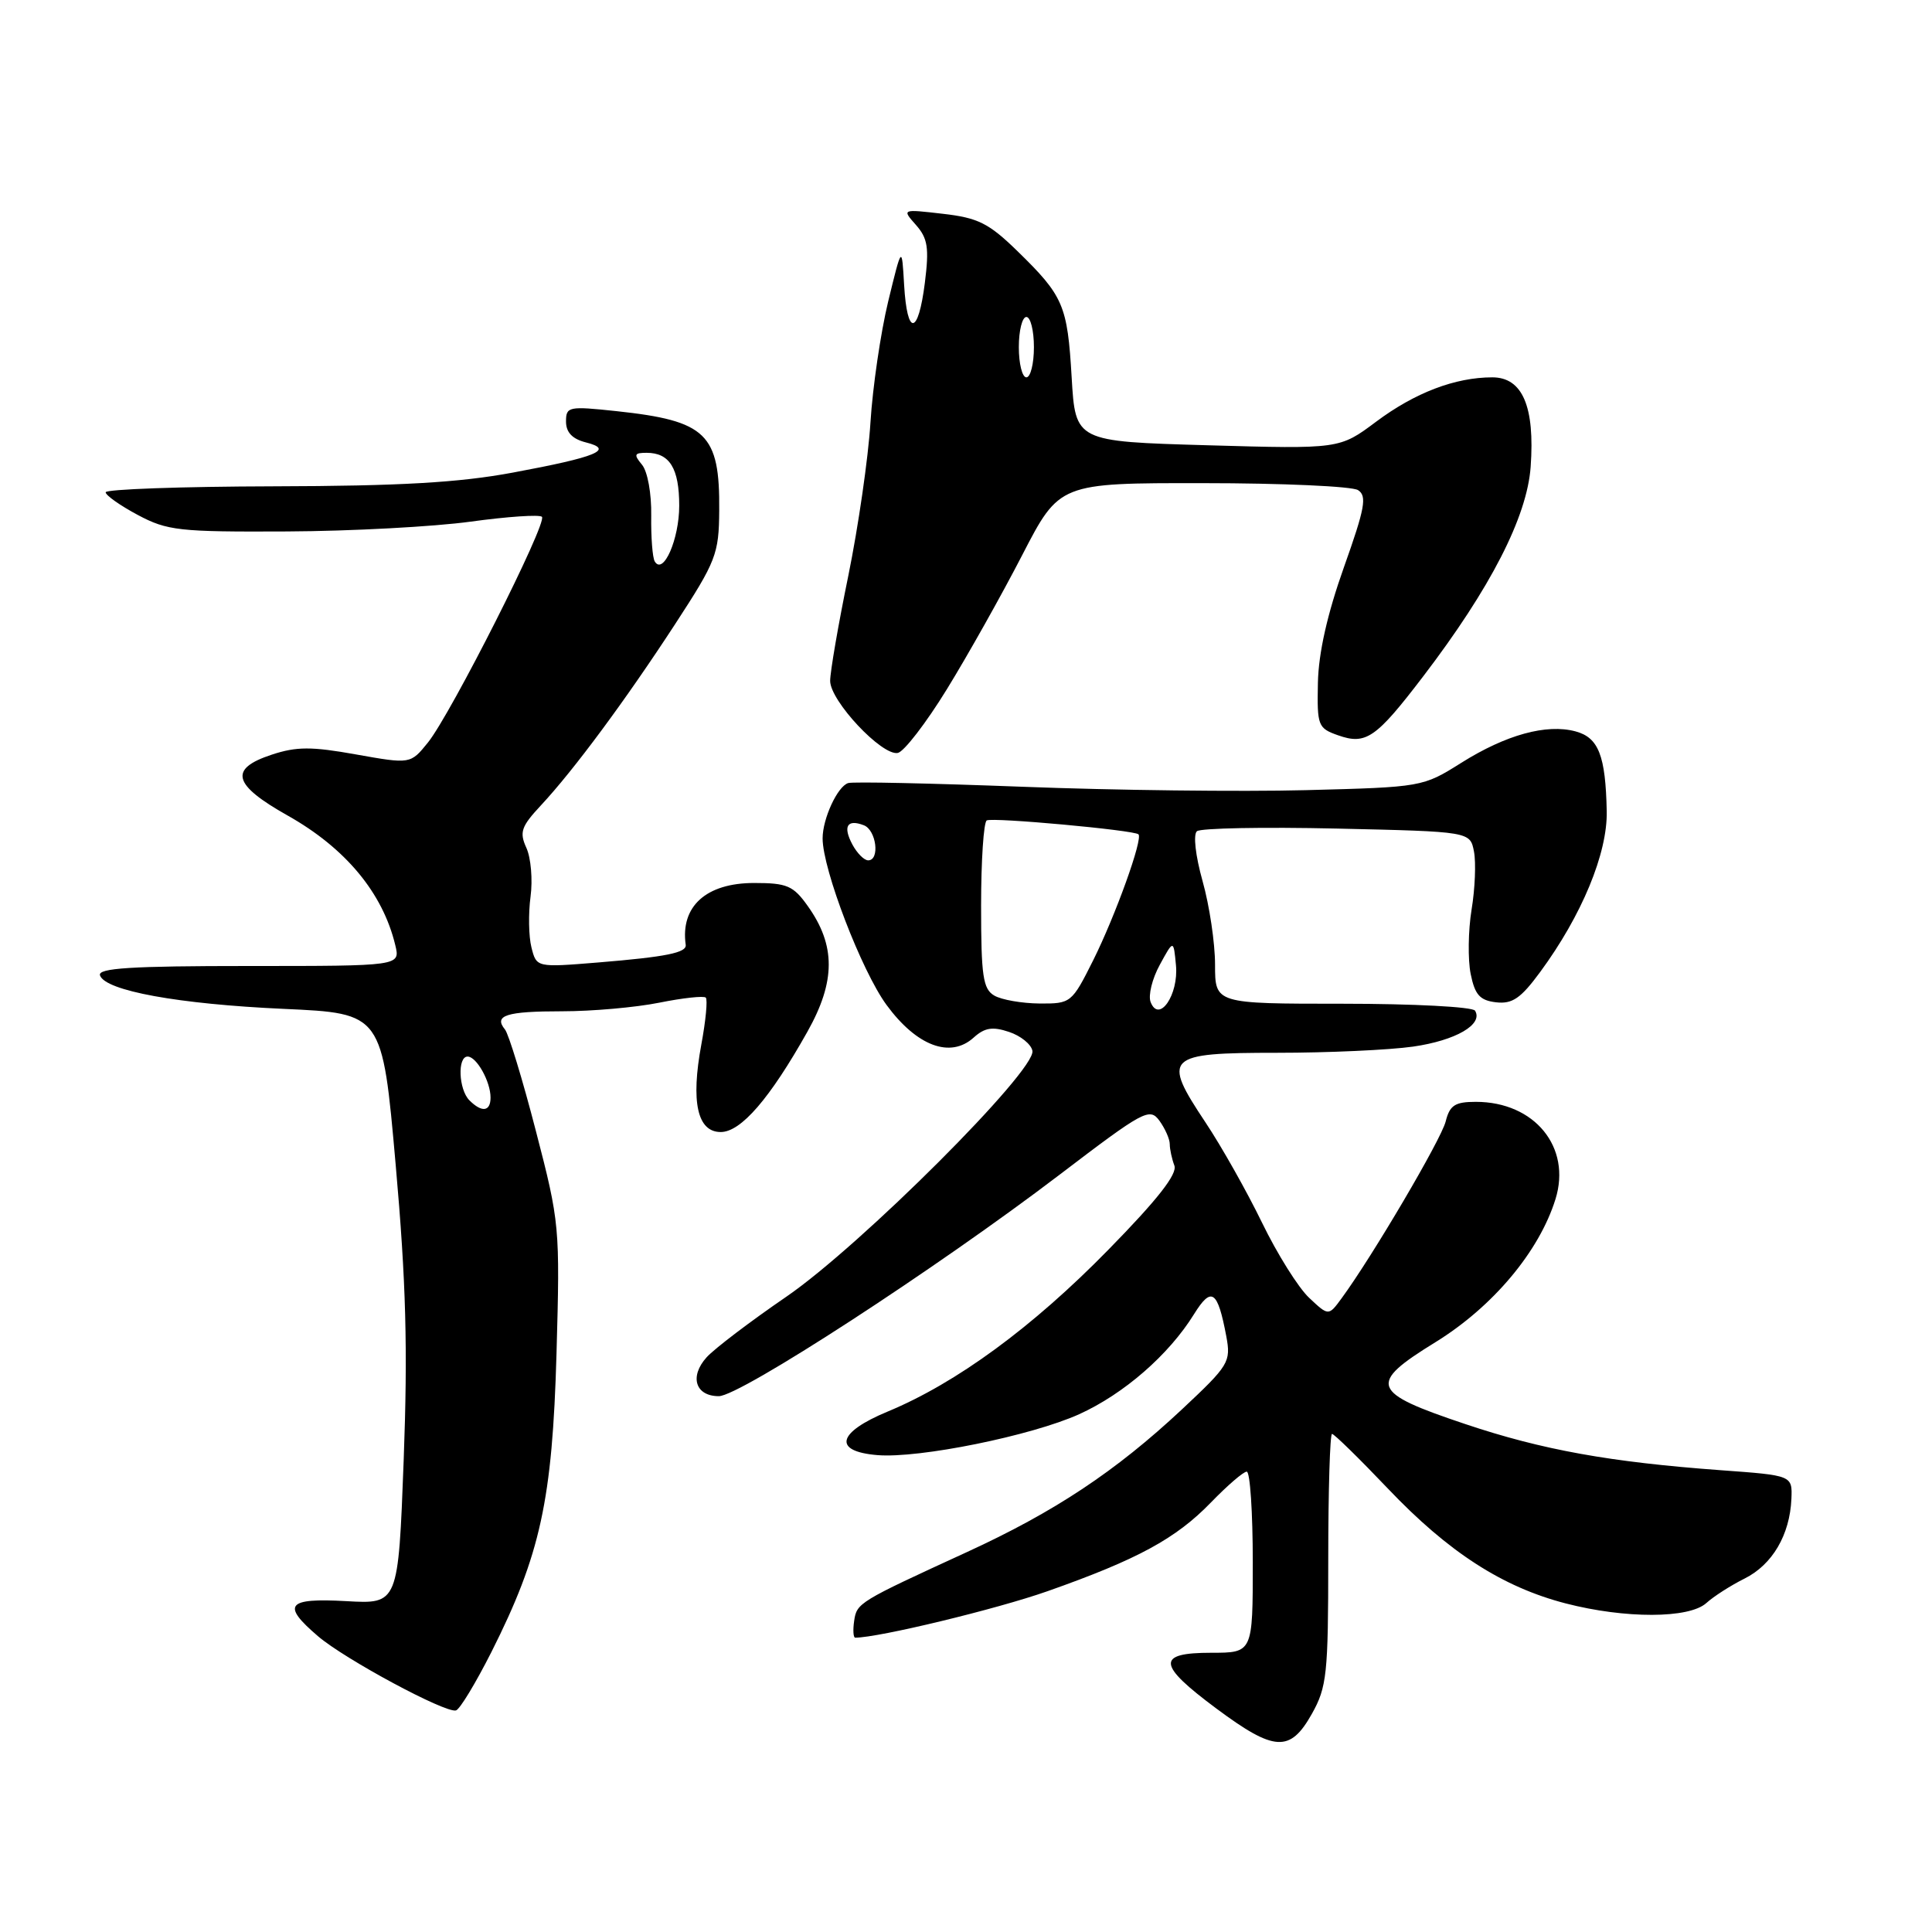 <?xml version="1.0" encoding="UTF-8" standalone="no"?>
<!DOCTYPE svg PUBLIC "-//W3C//DTD SVG 1.1//EN" "http://www.w3.org/Graphics/SVG/1.1/DTD/svg11.dtd" >
<svg xmlns="http://www.w3.org/2000/svg" xmlns:xlink="http://www.w3.org/1999/xlink" version="1.1" viewBox="0 0 256 256">
 <g >
 <path fill="currentColor"
d=" M 173.82 227.11 C 175.82 223.55 176.00 221.84 176.00 206.61 C 176.00 197.48 176.23 190.00 176.50 190.00 C 176.78 190.00 180.11 193.26 183.91 197.25 C 191.92 205.67 199.08 210.29 207.46 212.46 C 215.35 214.50 223.82 214.48 226.10 212.41 C 227.07 211.53 229.35 210.07 231.18 209.16 C 234.85 207.32 237.16 203.38 237.37 198.62 C 237.50 195.50 237.50 195.50 228.00 194.81 C 213.37 193.74 204.35 192.12 194.17 188.70 C 181.59 184.49 181.19 183.40 190.20 177.85 C 197.80 173.16 203.95 165.84 206.11 158.89 C 208.25 152.01 203.34 146.00 195.56 146.00 C 192.79 146.00 192.10 146.45 191.56 148.60 C 190.96 150.99 181.85 166.47 177.77 172.03 C 176.04 174.39 176.04 174.39 173.46 171.96 C 172.04 170.63 169.24 166.16 167.23 162.02 C 165.22 157.88 161.85 151.90 159.73 148.72 C 153.93 140.00 154.44 139.50 169.24 139.50 C 175.98 139.50 184.09 139.13 187.25 138.68 C 192.89 137.87 196.57 135.74 195.45 133.92 C 195.14 133.41 187.26 133.00 177.94 133.00 C 161.00 133.00 161.00 133.00 161.00 127.82 C 161.00 124.96 160.26 119.99 159.35 116.76 C 158.40 113.37 158.09 110.58 158.60 110.14 C 159.10 109.73 167.44 109.57 177.15 109.79 C 194.80 110.19 194.80 110.19 195.31 112.84 C 195.59 114.30 195.45 117.76 194.99 120.54 C 194.54 123.32 194.49 127.15 194.87 129.05 C 195.43 131.82 196.09 132.56 198.23 132.81 C 200.39 133.06 201.51 132.29 204.07 128.81 C 209.60 121.30 213.01 113.06 212.90 107.50 C 212.75 100.11 211.82 97.73 208.76 96.91 C 204.91 95.88 199.55 97.36 193.64 101.07 C 188.52 104.29 188.44 104.30 173.00 104.70 C 164.47 104.92 147.60 104.72 135.50 104.25 C 123.40 103.79 113.00 103.56 112.39 103.76 C 110.97 104.20 109.00 108.48 109.00 111.09 C 109.00 115.20 114.17 128.66 117.47 133.16 C 121.47 138.61 125.92 140.28 129.01 137.49 C 130.47 136.17 131.51 136.00 133.69 136.73 C 135.24 137.24 136.64 138.37 136.80 139.24 C 137.31 141.82 114.02 165.08 104.21 171.81 C 99.42 175.09 94.66 178.71 93.63 179.85 C 91.33 182.40 92.14 185.00 95.25 185.00 C 98.05 185.00 124.06 168.10 140.38 155.67 C 151.56 147.15 152.33 146.73 153.63 148.50 C 154.38 149.54 155.00 150.93 155.00 151.61 C 155.00 152.28 155.28 153.56 155.61 154.44 C 156.04 155.55 153.39 158.94 146.86 165.60 C 136.80 175.88 126.73 183.26 117.62 187.04 C 110.91 189.82 110.32 192.32 116.26 192.81 C 121.78 193.27 136.69 190.24 143.00 187.39 C 148.92 184.70 154.87 179.53 158.21 174.14 C 160.53 170.41 161.34 170.96 162.49 177.06 C 163.12 180.47 162.86 180.90 156.59 186.77 C 147.83 194.96 139.73 200.33 128.12 205.66 C 113.74 212.26 113.53 212.39 113.18 214.78 C 113.00 216.00 113.07 217.00 113.32 217.00 C 116.41 217.00 132.06 213.22 138.81 210.84 C 150.75 206.63 155.82 203.87 160.45 199.09 C 162.63 196.84 164.76 195.00 165.20 195.00 C 165.64 195.00 166.00 200.40 166.00 207.00 C 166.00 219.00 166.00 219.00 160.50 219.00 C 153.18 219.00 153.33 220.56 161.19 226.40 C 168.87 232.11 170.94 232.23 173.82 227.11 Z  M 65.11 218.91 C 71.61 206.00 73.19 198.78 73.74 179.37 C 74.21 162.56 74.16 162.00 71.01 149.87 C 69.25 143.06 67.40 137.01 66.91 136.41 C 65.38 134.54 67.08 134.00 74.50 134.00 C 78.44 134.00 84.23 133.49 87.36 132.86 C 90.49 132.23 93.26 131.93 93.52 132.19 C 93.78 132.45 93.52 135.24 92.93 138.40 C 91.52 146.02 92.40 150.00 95.50 150.00 C 98.18 150.00 102.01 145.57 106.99 136.70 C 110.74 130.03 110.75 125.27 107.03 120.05 C 105.12 117.36 104.29 117.00 99.93 117.00 C 93.57 117.00 90.14 120.10 90.86 125.19 C 91.01 126.24 88.28 126.79 79.29 127.53 C 71.09 128.20 71.09 128.20 70.42 125.54 C 70.05 124.08 70.00 121.05 70.30 118.81 C 70.60 116.58 70.35 113.67 69.75 112.35 C 68.80 110.27 69.06 109.52 71.67 106.72 C 76.01 102.07 82.86 92.82 89.49 82.65 C 94.89 74.36 95.26 73.42 95.30 67.65 C 95.39 57.47 93.62 55.76 81.70 54.48 C 75.33 53.80 75.00 53.87 75.00 55.86 C 75.00 57.29 75.84 58.17 77.63 58.62 C 81.45 59.58 79.10 60.55 67.96 62.62 C 60.83 63.95 53.02 64.40 36.25 64.44 C 24.02 64.47 14.00 64.83 14.00 65.23 C 14.00 65.63 15.91 66.98 18.25 68.23 C 22.17 70.32 23.72 70.49 38.00 70.42 C 46.53 70.38 57.49 69.79 62.36 69.12 C 67.24 68.45 71.49 68.16 71.81 68.48 C 72.57 69.24 59.75 94.60 56.71 98.38 C 54.39 101.25 54.39 101.25 47.19 99.97 C 41.28 98.91 39.29 98.91 36.00 100.00 C 30.29 101.88 30.84 103.97 38.11 108.06 C 45.79 112.38 50.72 118.32 52.38 125.25 C 53.04 128.00 53.04 128.00 32.94 128.00 C 17.34 128.00 12.93 128.28 13.25 129.24 C 13.93 131.28 23.64 133.05 37.58 133.68 C 50.66 134.27 50.66 134.27 52.43 154.34 C 53.81 169.93 54.04 178.67 53.49 193.48 C 52.77 212.55 52.77 212.55 45.89 212.16 C 38.00 211.72 37.26 212.64 42.14 216.81 C 45.70 219.86 59.03 227.03 60.42 226.64 C 60.93 226.50 63.03 223.02 65.11 218.91 Z  M 125.47 91.32 C 128.24 86.82 132.72 78.84 135.44 73.57 C 140.38 64.00 140.38 64.00 159.44 64.02 C 169.92 64.02 179.15 64.44 179.94 64.94 C 181.16 65.71 180.87 67.32 178.07 75.18 C 175.88 81.34 174.71 86.52 174.63 90.47 C 174.51 96.16 174.63 96.49 177.30 97.43 C 181.00 98.74 182.33 97.81 188.59 89.61 C 197.51 77.92 202.34 68.50 202.82 61.85 C 203.39 53.87 201.74 50.00 197.74 50.00 C 192.82 50.00 187.49 52.03 182.34 55.88 C 177.50 59.50 177.50 59.50 160.00 59.00 C 142.50 58.50 142.50 58.50 142.00 50.00 C 141.44 40.42 140.92 39.22 134.76 33.22 C 131.01 29.57 129.58 28.86 124.94 28.33 C 119.50 27.70 119.50 27.70 121.37 29.81 C 122.93 31.58 123.13 32.83 122.55 37.46 C 121.67 44.46 120.20 44.62 119.80 37.75 C 119.50 32.50 119.50 32.50 117.68 39.98 C 116.69 44.10 115.63 51.30 115.34 55.98 C 115.05 60.67 113.73 69.79 112.41 76.27 C 111.08 82.74 110.00 89.02 110.00 90.22 C 110.00 92.87 116.85 100.17 118.96 99.77 C 119.78 99.61 122.71 95.81 125.47 91.32 Z  M 152.46 132.77 C 152.13 131.89 152.67 129.68 153.68 127.84 C 155.50 124.50 155.50 124.50 155.82 127.89 C 156.20 131.81 153.57 135.64 152.46 132.77 Z  M 131.75 131.92 C 130.25 131.05 130.00 129.33 130.00 120.01 C 130.00 114.02 130.34 108.93 130.75 108.71 C 131.54 108.28 150.24 109.99 150.85 110.55 C 151.48 111.12 147.80 121.33 144.85 127.25 C 142.02 132.90 141.90 133.00 137.74 132.97 C 135.41 132.95 132.71 132.48 131.75 131.92 Z  M 112.95 111.91 C 111.66 109.50 112.25 108.50 114.46 109.35 C 116.12 109.98 116.62 114.00 115.04 114.00 C 114.50 114.00 113.57 113.06 112.95 111.91 Z  M 62.20 145.80 C 60.77 144.37 60.59 140.00 61.96 140.00 C 63.15 140.00 65.00 143.31 65.00 145.43 C 65.00 147.30 63.85 147.45 62.20 145.80 Z  M 86.76 74.40 C 86.46 73.91 86.25 71.17 86.29 68.33 C 86.34 65.41 85.81 62.47 85.07 61.58 C 83.95 60.23 84.04 60.00 85.68 60.00 C 88.73 60.00 90.00 62.05 90.00 67.01 C 90.00 71.45 87.89 76.26 86.76 74.40 Z  M 135.00 46.00 C 135.00 43.80 135.45 42.00 136.00 42.00 C 136.55 42.00 137.00 43.80 137.00 46.00 C 137.00 48.20 136.55 50.00 136.00 50.00 C 135.45 50.00 135.00 48.20 135.00 46.00 Z "/>
</g>
</svg>